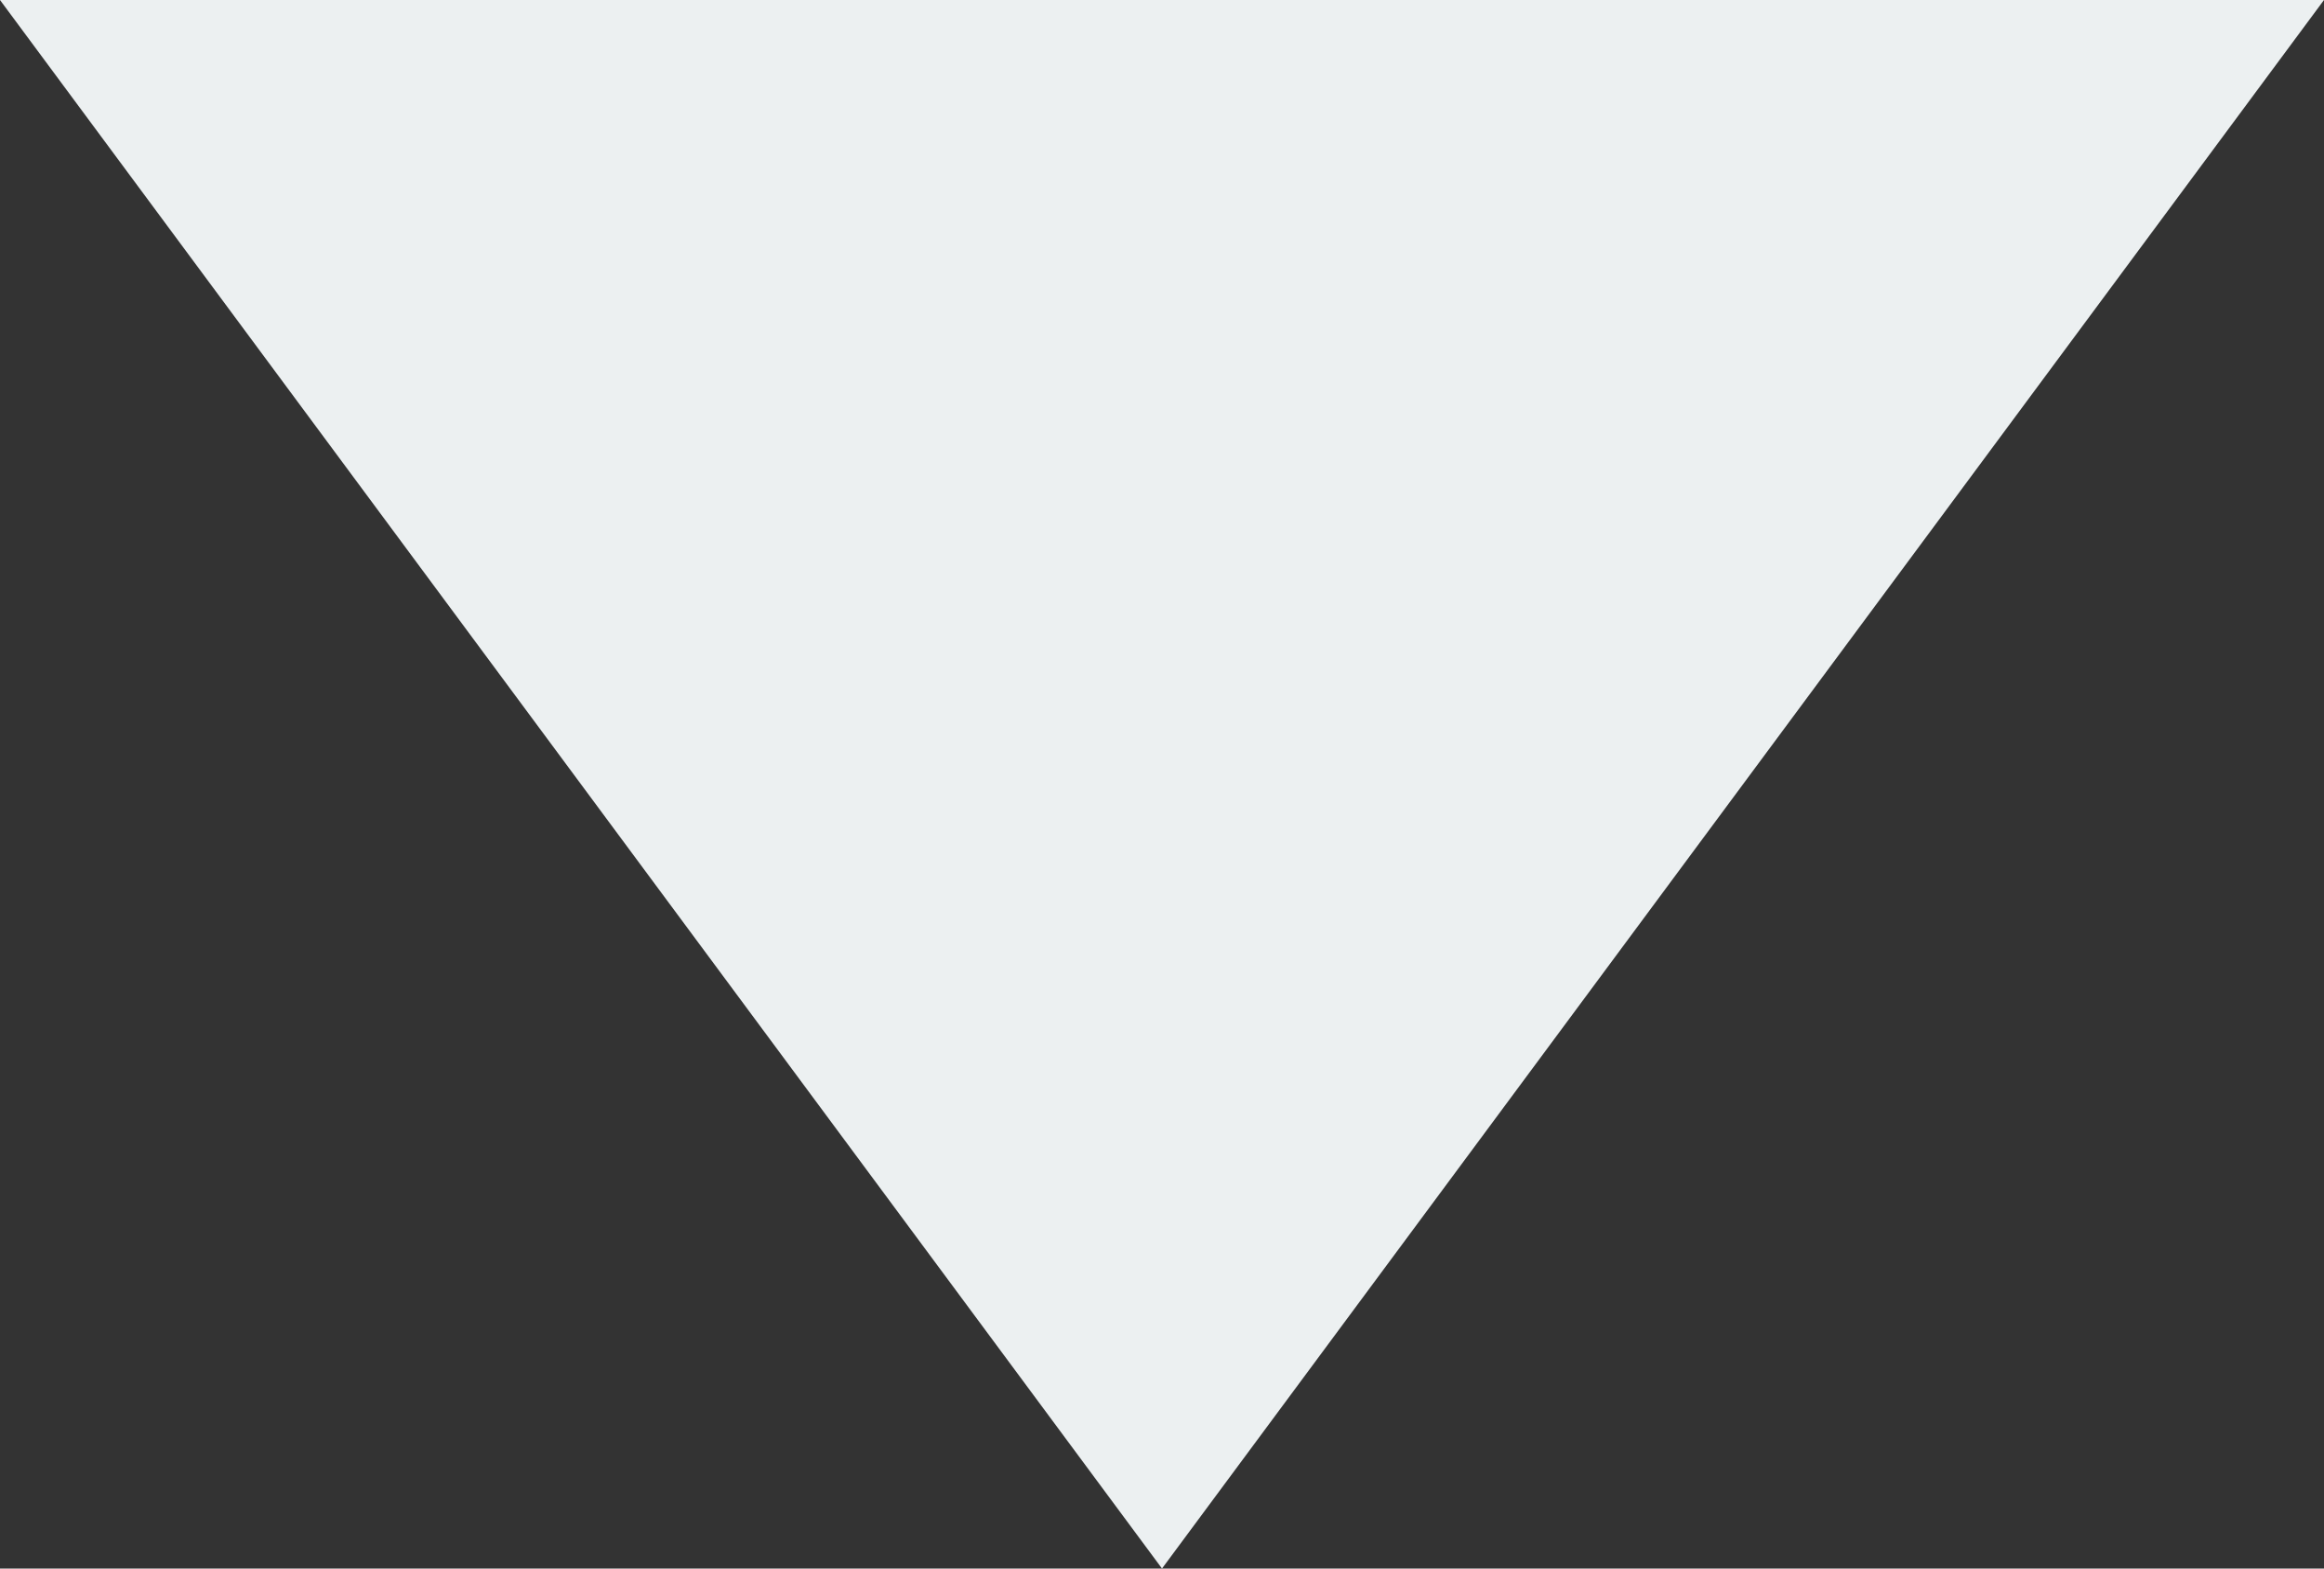<svg xmlns="http://www.w3.org/2000/svg" viewBox="0 0 40 27" enable-background="new 0 0 40 27"><rect x="0" y="0" width="40" height="27" fill="#333333" stroke="none"/><path fill="#ecf0f1" d="M0 0h40l-20 27"/></svg>